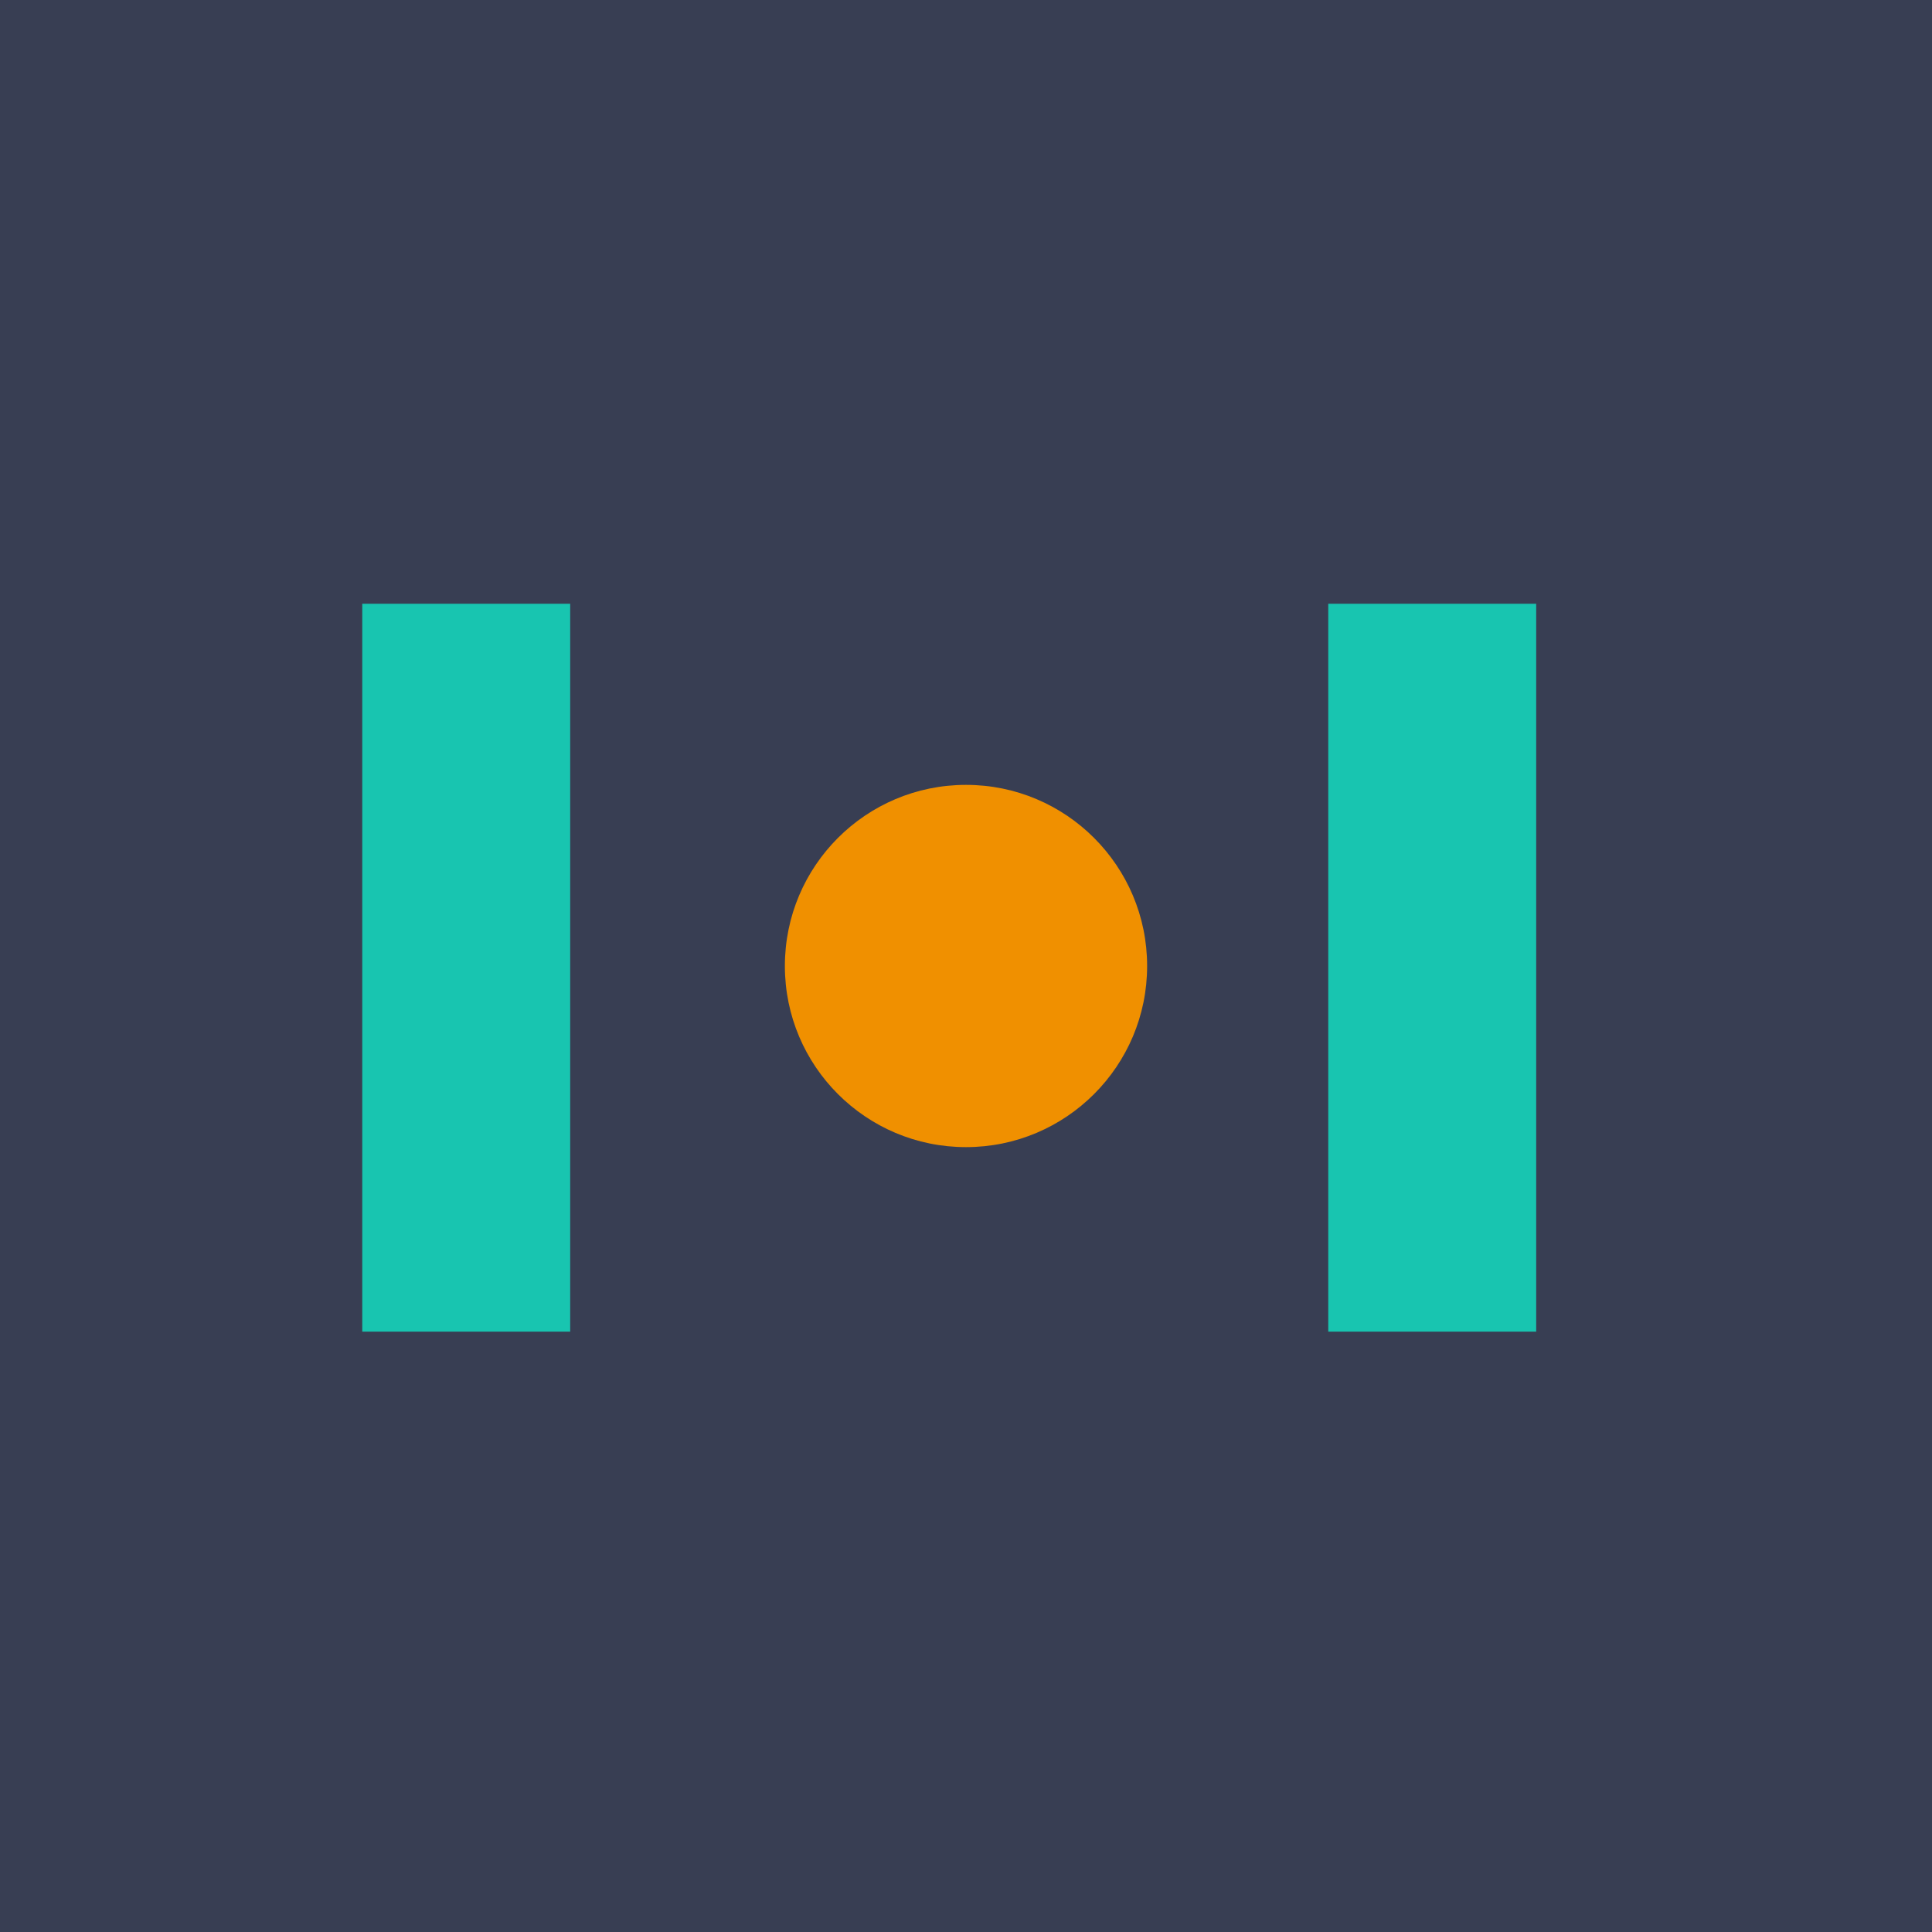 <svg width="32" height="32" viewBox="0 0 32 32" fill="none" xmlns="http://www.w3.org/2000/svg">
<rect width="32" height="32" fill="#383E53"/>
<rect x="6" y="10" width="3.444" height="12.056" fill="#18C5B0"/>
<rect x="22" y="10" width="3.444" height="12.056" fill="#18C5B0"/>
<circle cx="16" cy="16" r="3" fill="#F09000"/>
</svg>
